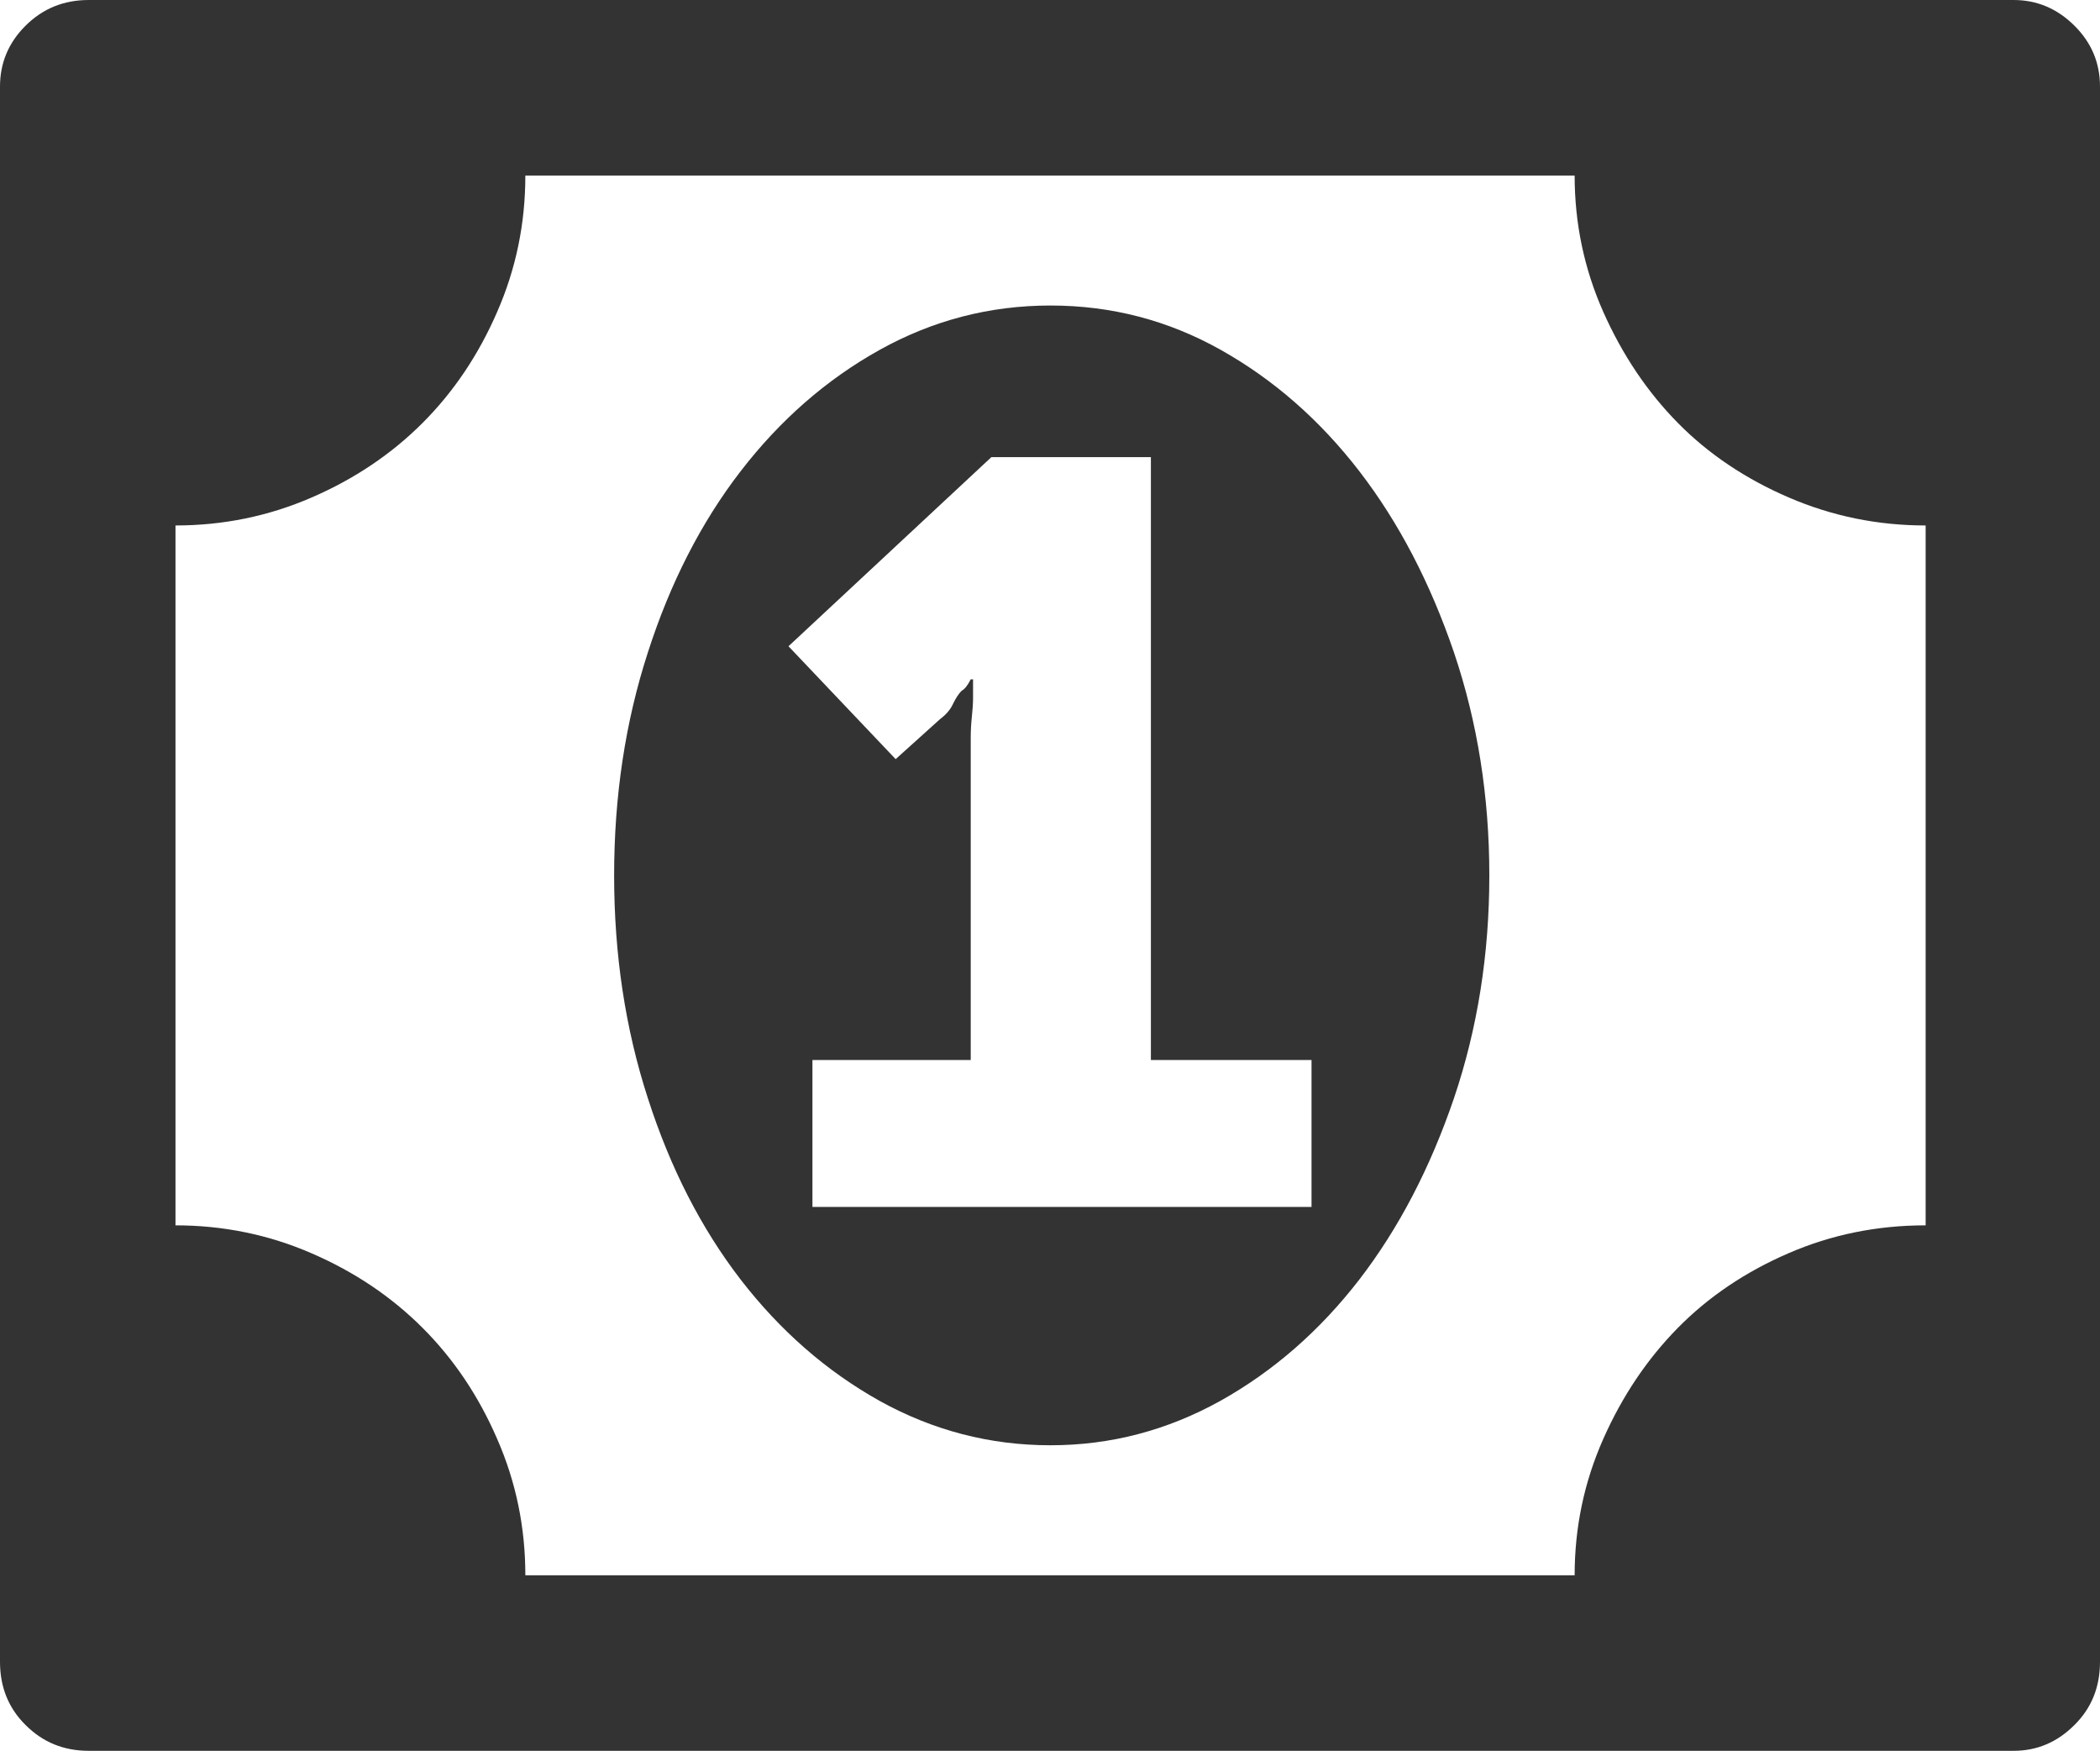 <svg xmlns="http://www.w3.org/2000/svg" width="88.223" height="73.535" viewBox="0 0 88.223 73.535" enable-background="new 0 0 88.223 73.535"><path d="M84.59 0c.986 0 1.836 .361 2.559 1.079s1.074 1.572 1.074 2.559v66.157c0 1.055-.352 1.943-1.074 2.656-.723 .723-1.572 1.084-2.559 1.084h-80.86c-1.055 0-1.934-.361-2.656-1.084-.722-.713-1.074-1.601-1.074-2.656v-66.157c0-.986 .352-1.841 1.074-2.559s1.602-1.079 2.656-1.079h80.86zm-3.692 22.07c-2.012 0-3.926-.391-5.742-1.172s-3.379-1.826-4.668-3.135-2.334-2.866-3.135-4.668c-.801-1.807-1.201-3.711-1.201-5.723h-44.082c0 2.012-.391 3.916-1.182 5.723-.781 1.802-1.826 3.359-3.135 4.668s-2.861 2.354-4.668 3.135c-1.797 .781-3.711 1.172-5.713 1.172v29.395c2.002 0 3.916 .391 5.713 1.172 1.807 .781 3.359 1.826 4.668 3.135s2.354 2.861 3.135 4.668c.791 1.807 1.182 3.711 1.182 5.723h44.082c0-2.012 .4-3.916 1.201-5.723s1.846-3.359 3.135-4.668 2.842-2.354 4.648-3.135c1.797-.781 3.721-1.172 5.762-1.172v-29.395zm-36.767-9.238c2.559 0 4.941 .62 7.158 1.865s4.16 2.944 5.82 5.098 2.979 4.692 3.975 7.612c.986 2.92 1.484 6.04 1.484 9.36s-.498 6.436-1.484 9.355c-.996 2.92-2.314 5.459-3.975 7.617-1.66 2.148-3.604 3.848-5.84 5.098-2.236 1.24-4.609 1.865-7.139 1.865-2.549 0-4.941-.625-7.178-1.865-2.236-1.25-4.18-2.949-5.84-5.098-1.66-2.158-2.959-4.697-3.896-7.617-.947-2.92-1.416-6.035-1.416-9.355s.469-6.44 1.416-9.36c.938-2.92 2.236-5.459 3.896-7.612s3.604-3.853 5.84-5.098 4.63-1.865 7.179-1.865zm10.967 31.689h-6.748v-25.322h-6.7l-8.525 7.944 4.502 4.741 1.865-1.68c.254-.19 .439-.405 .547-.645 .117-.239 .234-.42 .361-.547 .127-.068 .254-.225 .381-.479h.098v.762c0 .259-.02 .518-.049 .791s-.049 .566-.049 .889v13.545h-6.65v6.172h20.967v-6.171z" fill="#333"/></svg>